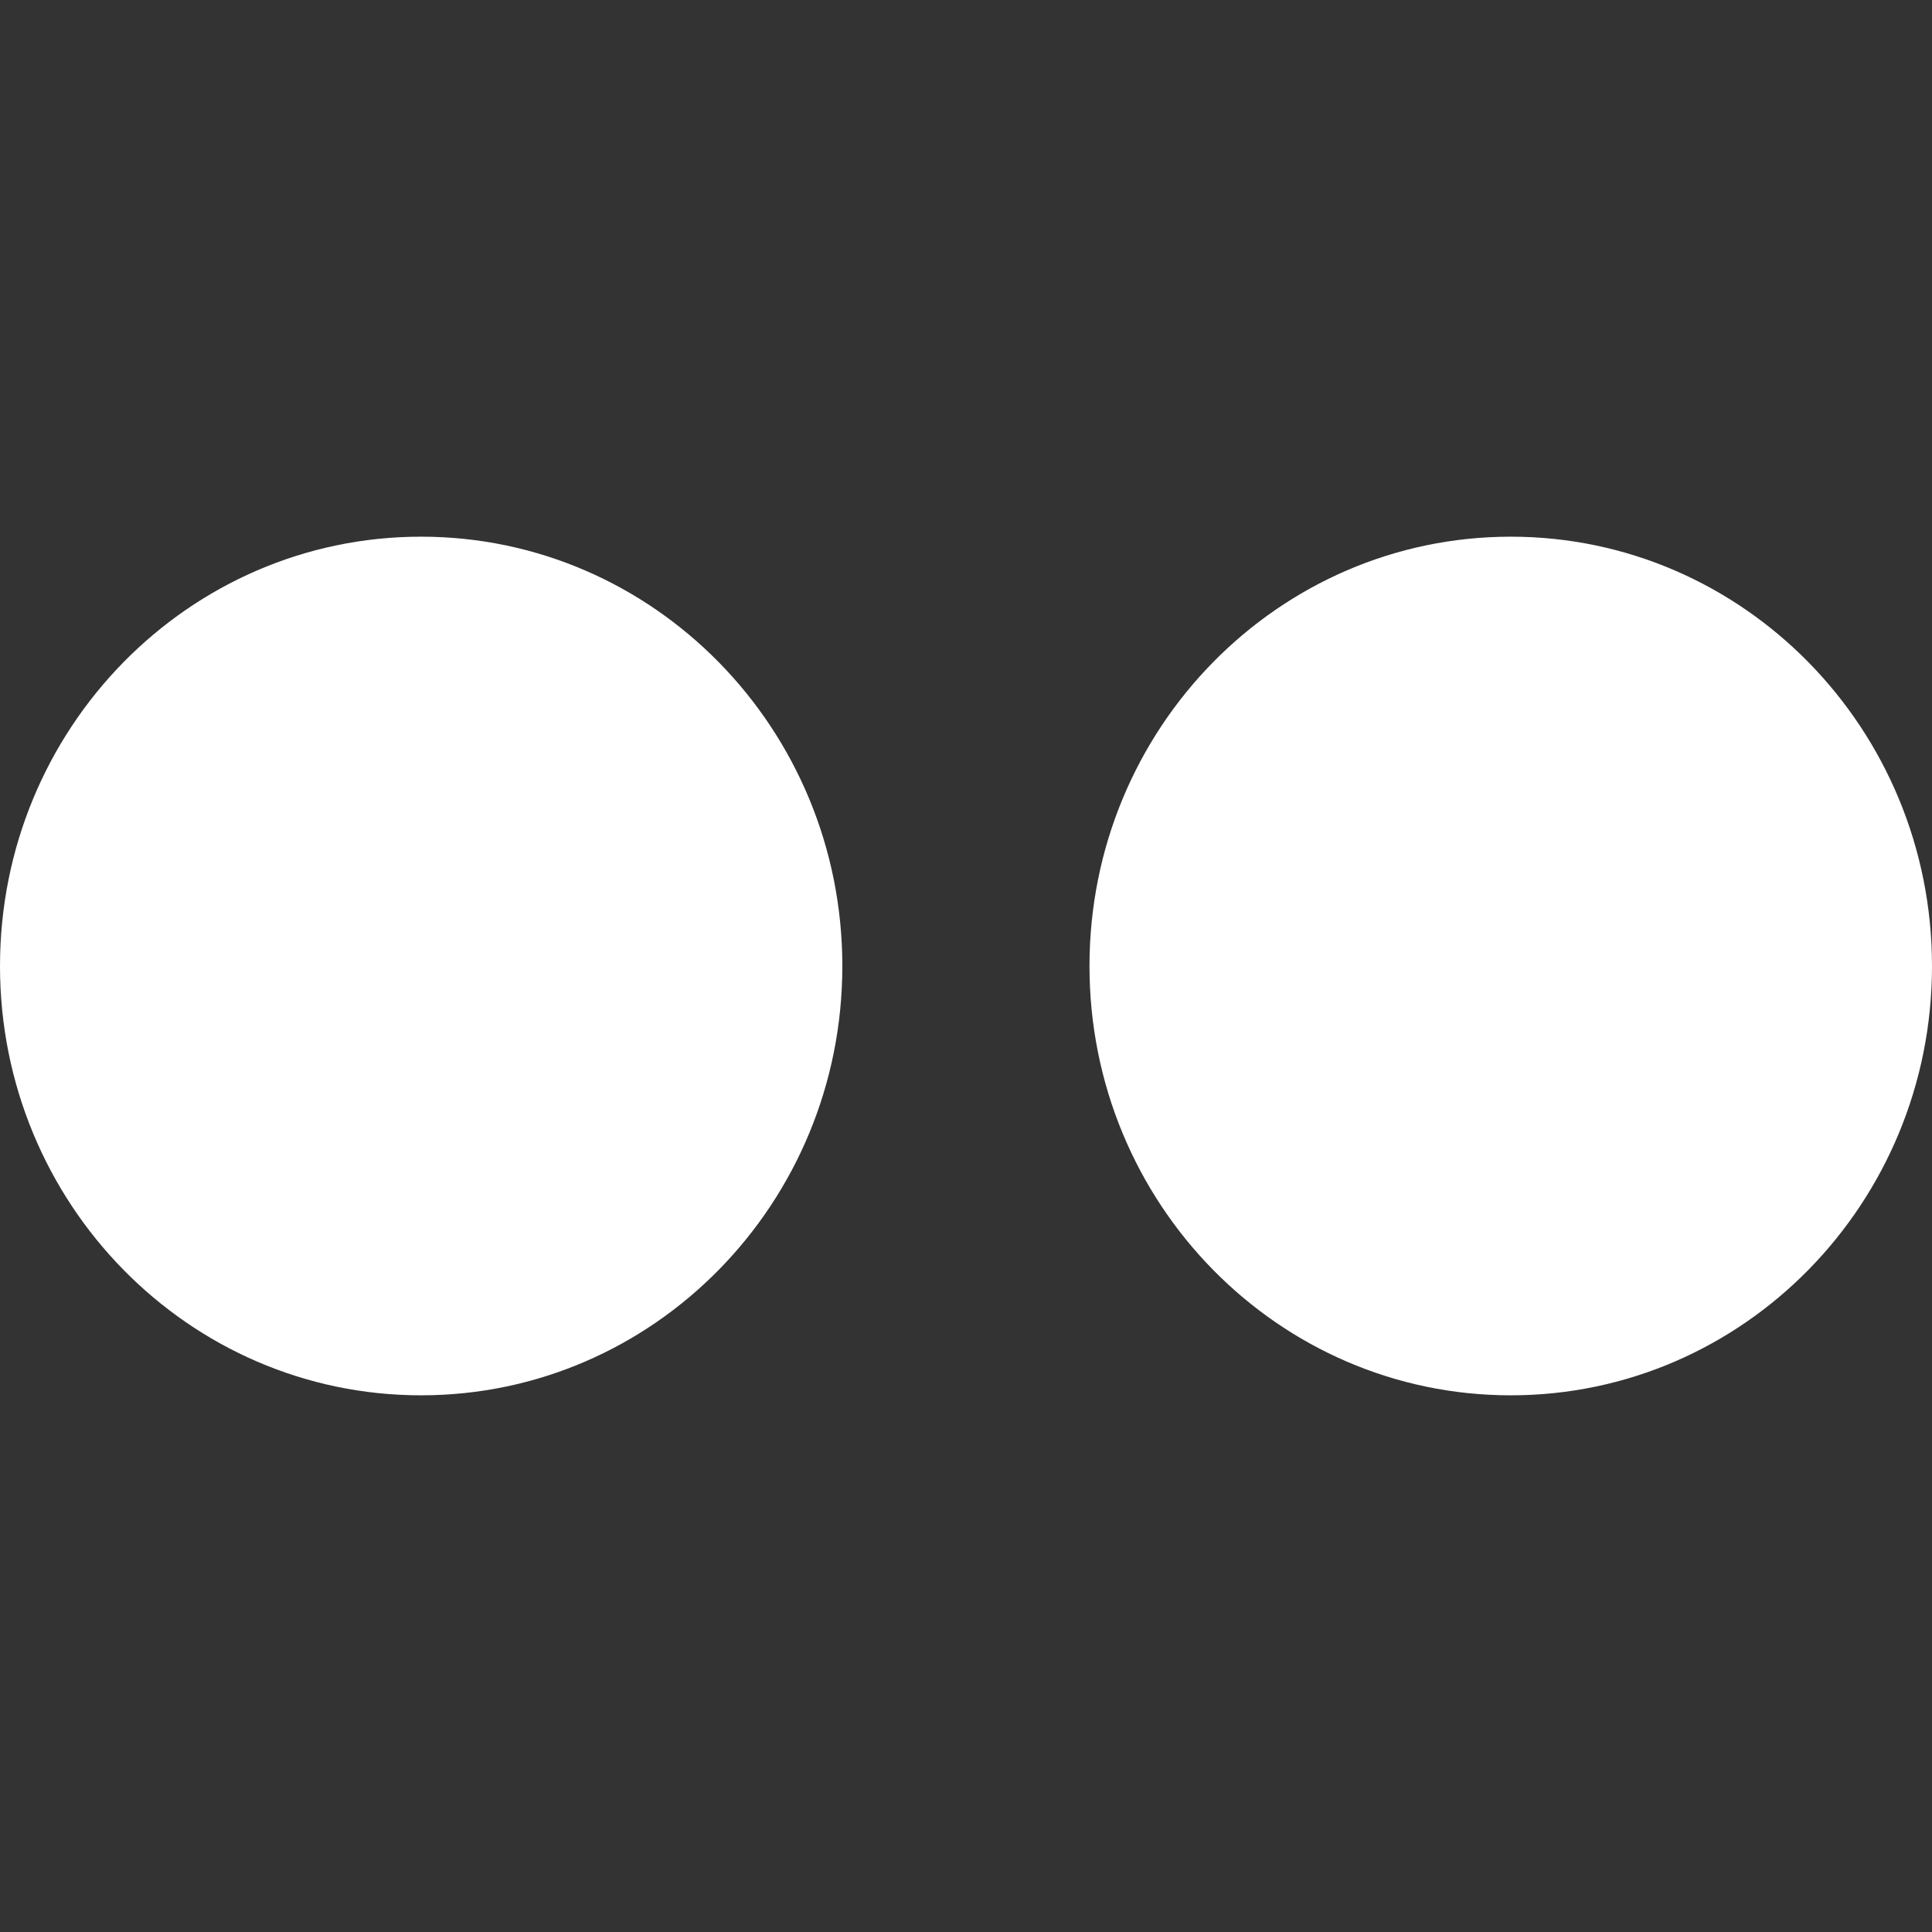 <?xml version="1.0" encoding="iso-8859-1"?>
<!-- Generator: Adobe Illustrator 18.1.1, SVG Export Plug-In . SVG Version: 6.00 Build 0)  -->
<svg version="1.1" id="Capa_1" xmlns="http://www.w3.org/2000/svg" xmlns:xlink="http://www.w3.org/1999/xlink" x="0px" y="0px" height="40px" width = "40px"
	 viewBox="0 0 87.334 87.334" style="enable-background:new 0 0 87.334 87.334;" xml:space="preserve">
	 
<rect x="0" y="0" width="87.334" height="87.334" fill="#333333" stroke="none"/>
	 
<g>
	<path style="fill:#ffffff;" d="M38.077,43.67c0,10.725-8.527,19.404-19.042,19.404S0,54.394,0,43.67
		c0-10.726,8.52-19.41,19.035-19.41C29.55,24.26,38.077,32.945,38.077,43.67z M68.294,24.26c-10.517,0-19.045,8.685-19.045,19.41
		s8.529,19.404,19.045,19.404c10.511,0,19.04-8.68,19.04-19.404C87.334,32.945,78.805,24.26,68.294,24.26z"/>
</g>
<g>
</g>
<g>
</g>
<g>
</g>
<g>
</g>
<g>
</g>
<g>
</g>
<g>
</g>
<g>
</g>
<g>
</g>
<g>
</g>
<g>
</g>
<g>
</g>
<g>
</g>
<g>
</g>
<g>
</g>
</svg>
